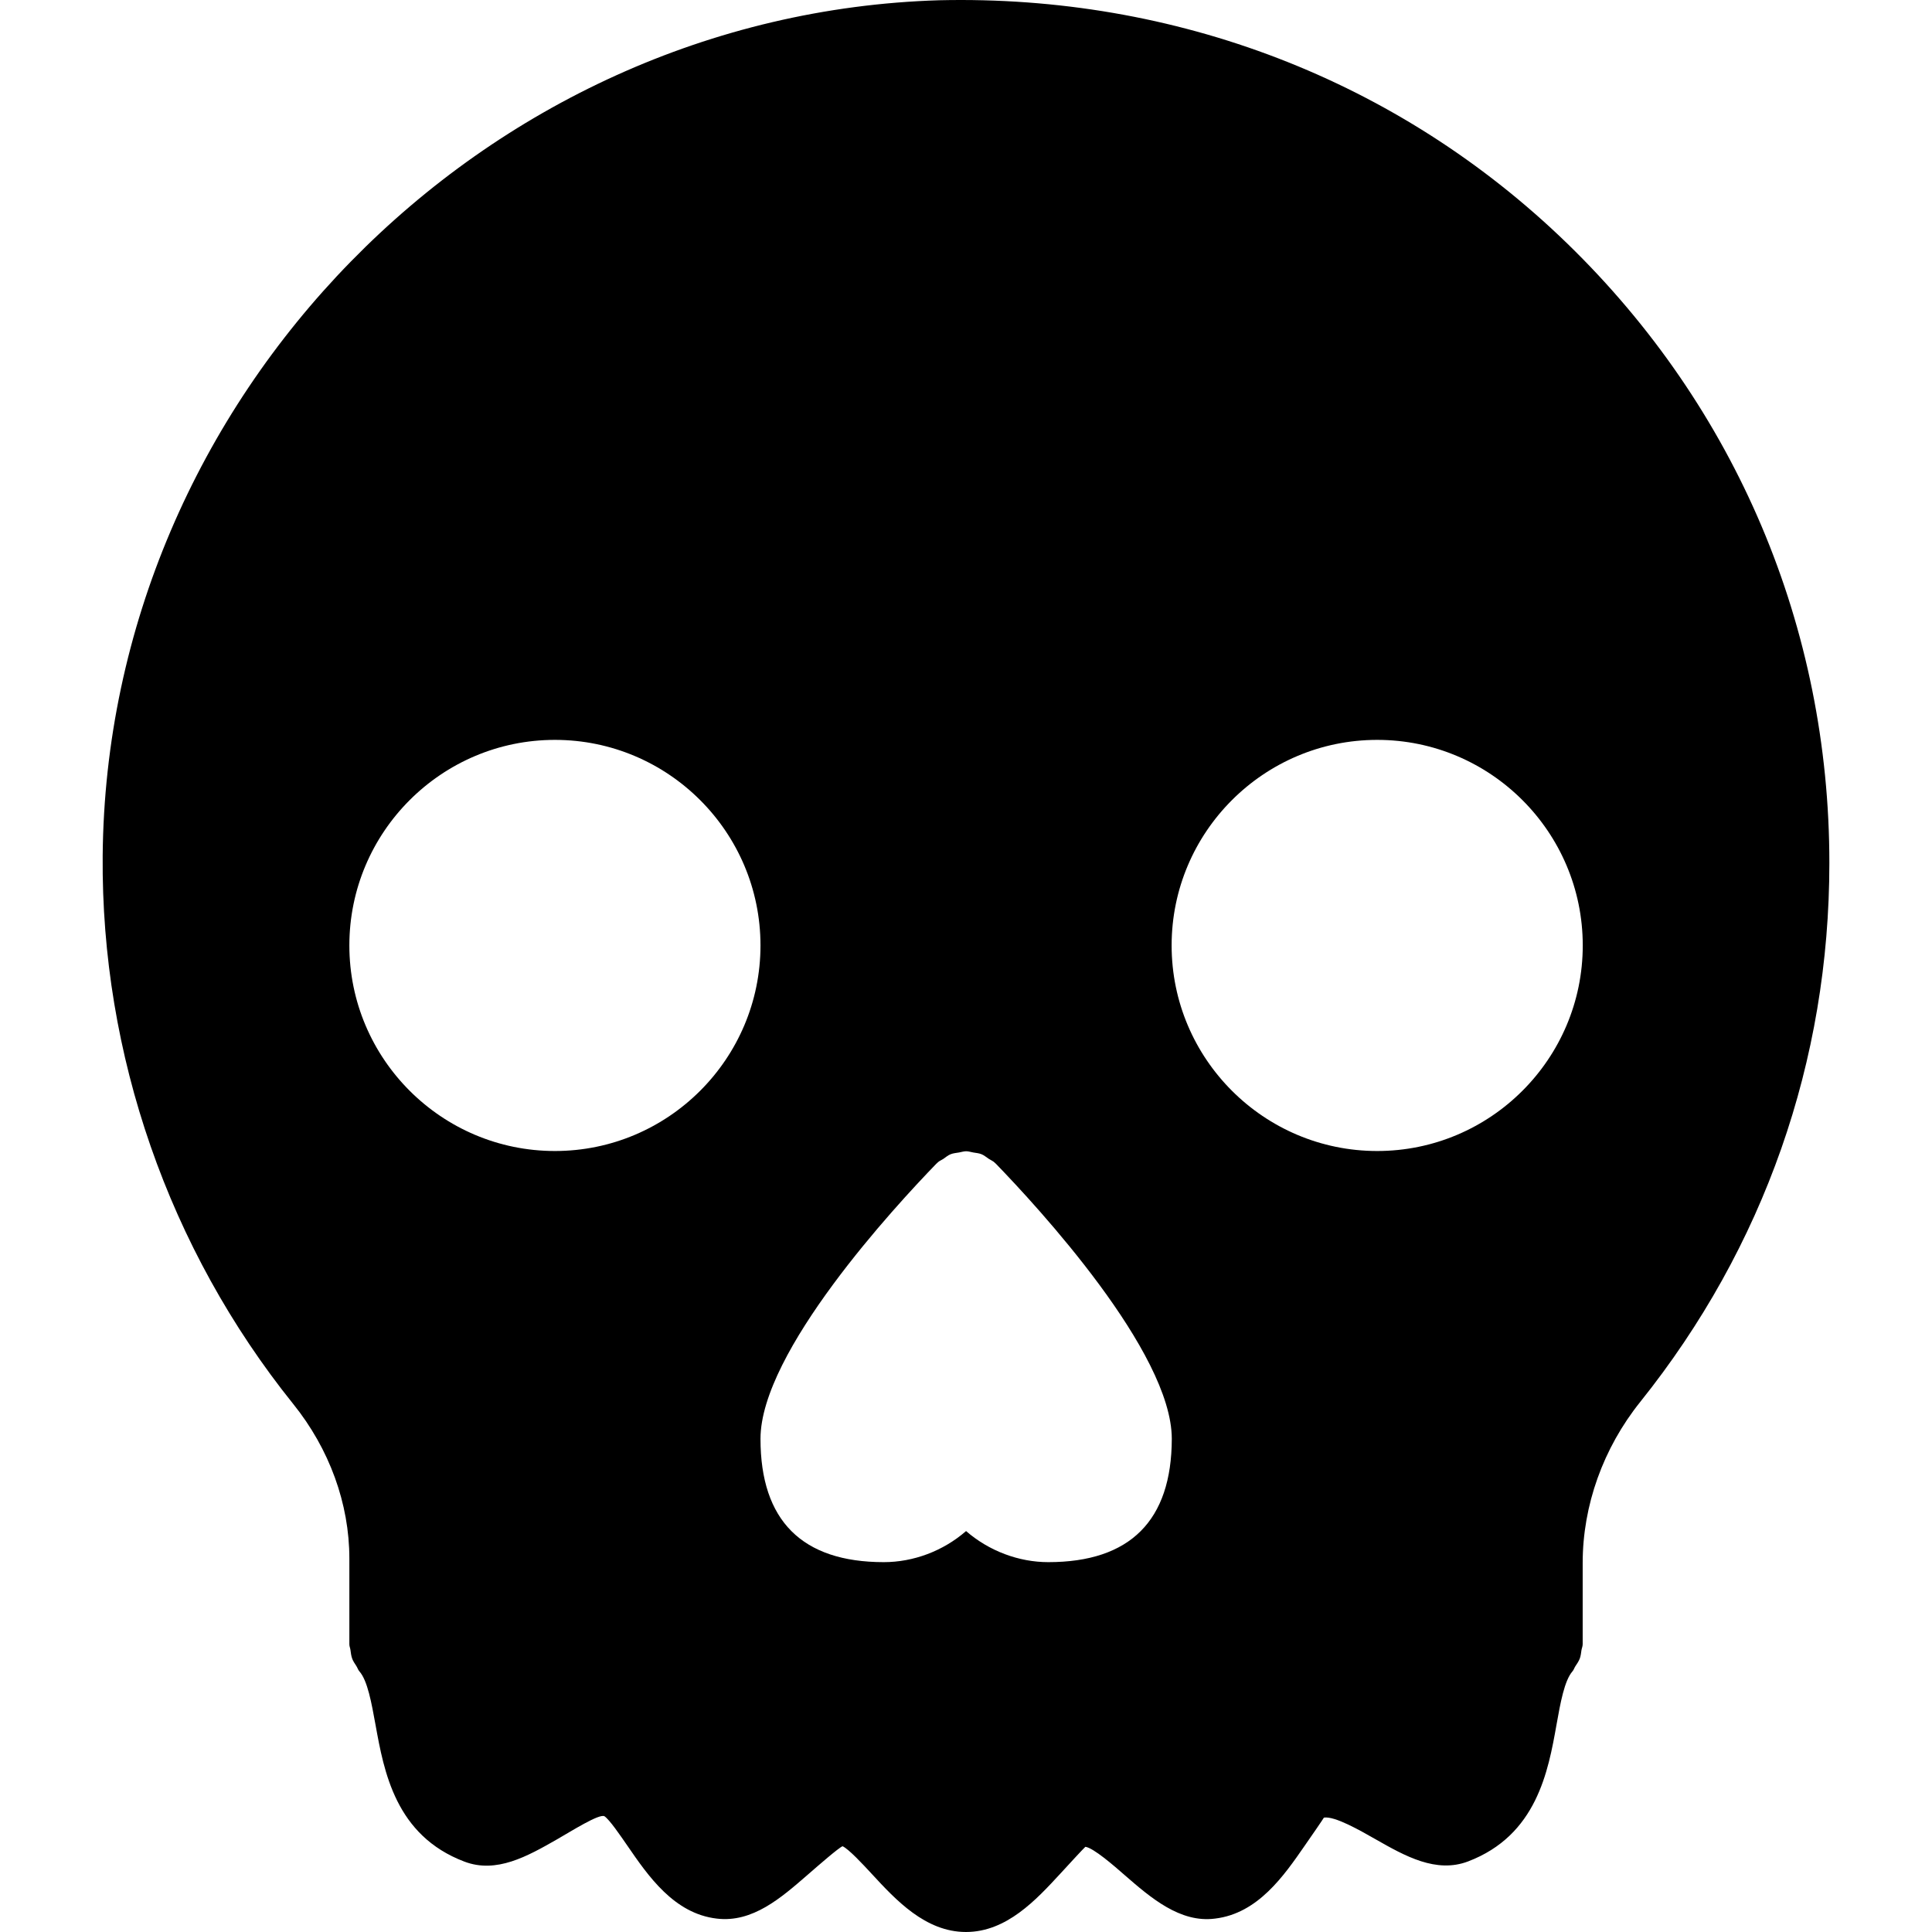 <?xml version="1.0" encoding="iso-8859-1"?>
<!-- Generator: Adobe Illustrator 19.0.0, SVG Export Plug-In . SVG Version: 6.00 Build 0)  -->
<svg version="1.1" id="Capa_1" xmlns="http://www.w3.org/2000/svg" xmlns:xlink="http://www.w3.org/1999/xlink" x="0px" y="0px"
	 viewBox="0 0 501.248 501.248" style="enable-background:new 0 0 501.248 501.248;" xml:space="preserve">
<g>
	<g>
		<path d="M406.606,63.168C362.766,20.629,304.804-1.344,243.705,0.064C125.006,3.648,27.641,103.232,26.638,222.058
			C26.212,273.6,43.79,324.074,76.068,364.245c9.387,11.648,14.571,25.877,14.571,40.085v22.293c0,0.491,0.213,0.939,0.277,1.408
			c0.107,0.789,0.192,1.579,0.469,2.325c0.256,0.704,0.683,1.259,1.067,1.877c0.299,0.448,0.427,0.981,0.789,1.387
			c2.133,2.411,3.157,8.235,4.181,13.845c2.197,12.117,5.163,28.736,23.061,35.52c8.299,3.157,16.32-1.365,24.043-5.781
			c3.797-2.176,10.901-6.677,12.288-5.995c1.323,0.875,4.096,4.949,5.952,7.637c5.397,7.851,12.096,17.621,23.189,18.923
			c9.301,1.131,16.747-5.44,23.445-11.243c2.837-2.475,8.149-7.104,9.195-7.531c1.557,0.683,5.333,4.736,7.573,7.168
			c6.208,6.72,13.909,15.083,24.448,15.083c10.539,0,18.219-8.363,24.448-15.104c2.219-2.432,5.973-6.485,6.528-6.997
			c2.069,0.256,7.403,4.885,10.24,7.381c6.656,5.781,14.336,12.437,23.403,11.243c11.115-1.323,17.856-11.093,23.275-18.923
			c1.877-2.688,4.693-6.784,4.971-7.275c2.816-0.448,9.344,3.307,13.355,5.589c7.744,4.416,15.765,8.917,24.043,5.781
			c17.813-6.784,20.8-23.381,22.955-35.499c1.003-5.632,2.048-11.435,4.139-13.824c0.341-0.384,0.448-0.853,0.725-1.28
			c0.427-0.661,0.896-1.301,1.173-2.048c0.256-0.704,0.32-1.408,0.427-2.133c0.085-0.533,0.32-1.024,0.32-1.579v-21.077
			c0-14.933,5.312-29.781,14.955-41.813c32.085-40.064,49.045-88.405,49.045-139.776
			C474.638,162.837,450.468,105.749,406.606,63.168z M143.972,298.624c-29.419,0-53.333-23.936-53.333-53.333
			s23.915-53.333,53.333-53.333c29.419,0,53.333,23.936,53.333,53.333S173.39,298.624,143.972,298.624z M271.972,405.29
			c-7.637,0-15.36-2.88-21.333-8.064c-5.973,5.205-13.696,8.064-21.333,8.064c-21.227,0-32-10.773-32-32
			c0-22.571,34.965-60.373,45.675-71.424c0.043-0.043,0.128-0.064,0.171-0.128c0.043-0.043,0.043-0.085,0.085-0.107
			c0.448-0.448,1.024-0.64,1.536-0.981c0.619-0.427,1.195-0.939,1.877-1.195c0.704-0.277,1.429-0.32,2.155-0.448
			c0.619-0.107,1.237-0.32,1.856-0.32c0.64,0,1.216,0.213,1.856,0.32c0.725,0.128,1.472,0.171,2.176,0.469
			c0.661,0.277,1.216,0.768,1.835,1.173c0.512,0.341,1.088,0.555,1.557,1.003c0.043,0.043,0.043,0.085,0.085,0.107
			c0.043,0.043,0.128,0.064,0.171,0.128c10.709,11.051,45.675,48.853,45.675,71.424C303.972,394.517,293.198,405.29,271.972,405.29z
			 M357.305,298.624c-29.419,0-53.333-23.936-53.333-53.333s23.915-53.333,53.333-53.333c29.419,0,53.333,23.936,53.333,53.333
			S386.724,298.624,357.305,298.624z"/>
	</g>
</g>
<g>
</g>
<g>
</g>
<g>
</g>
<g>
</g>
<g>
</g>
<g>
</g>
<g>
</g>
<g>
</g>
<g>
</g>
<g>
</g>
<g>
</g>
<g>
</g>
<g>
</g>
<g>
</g>
<g>
</g>
</svg>
